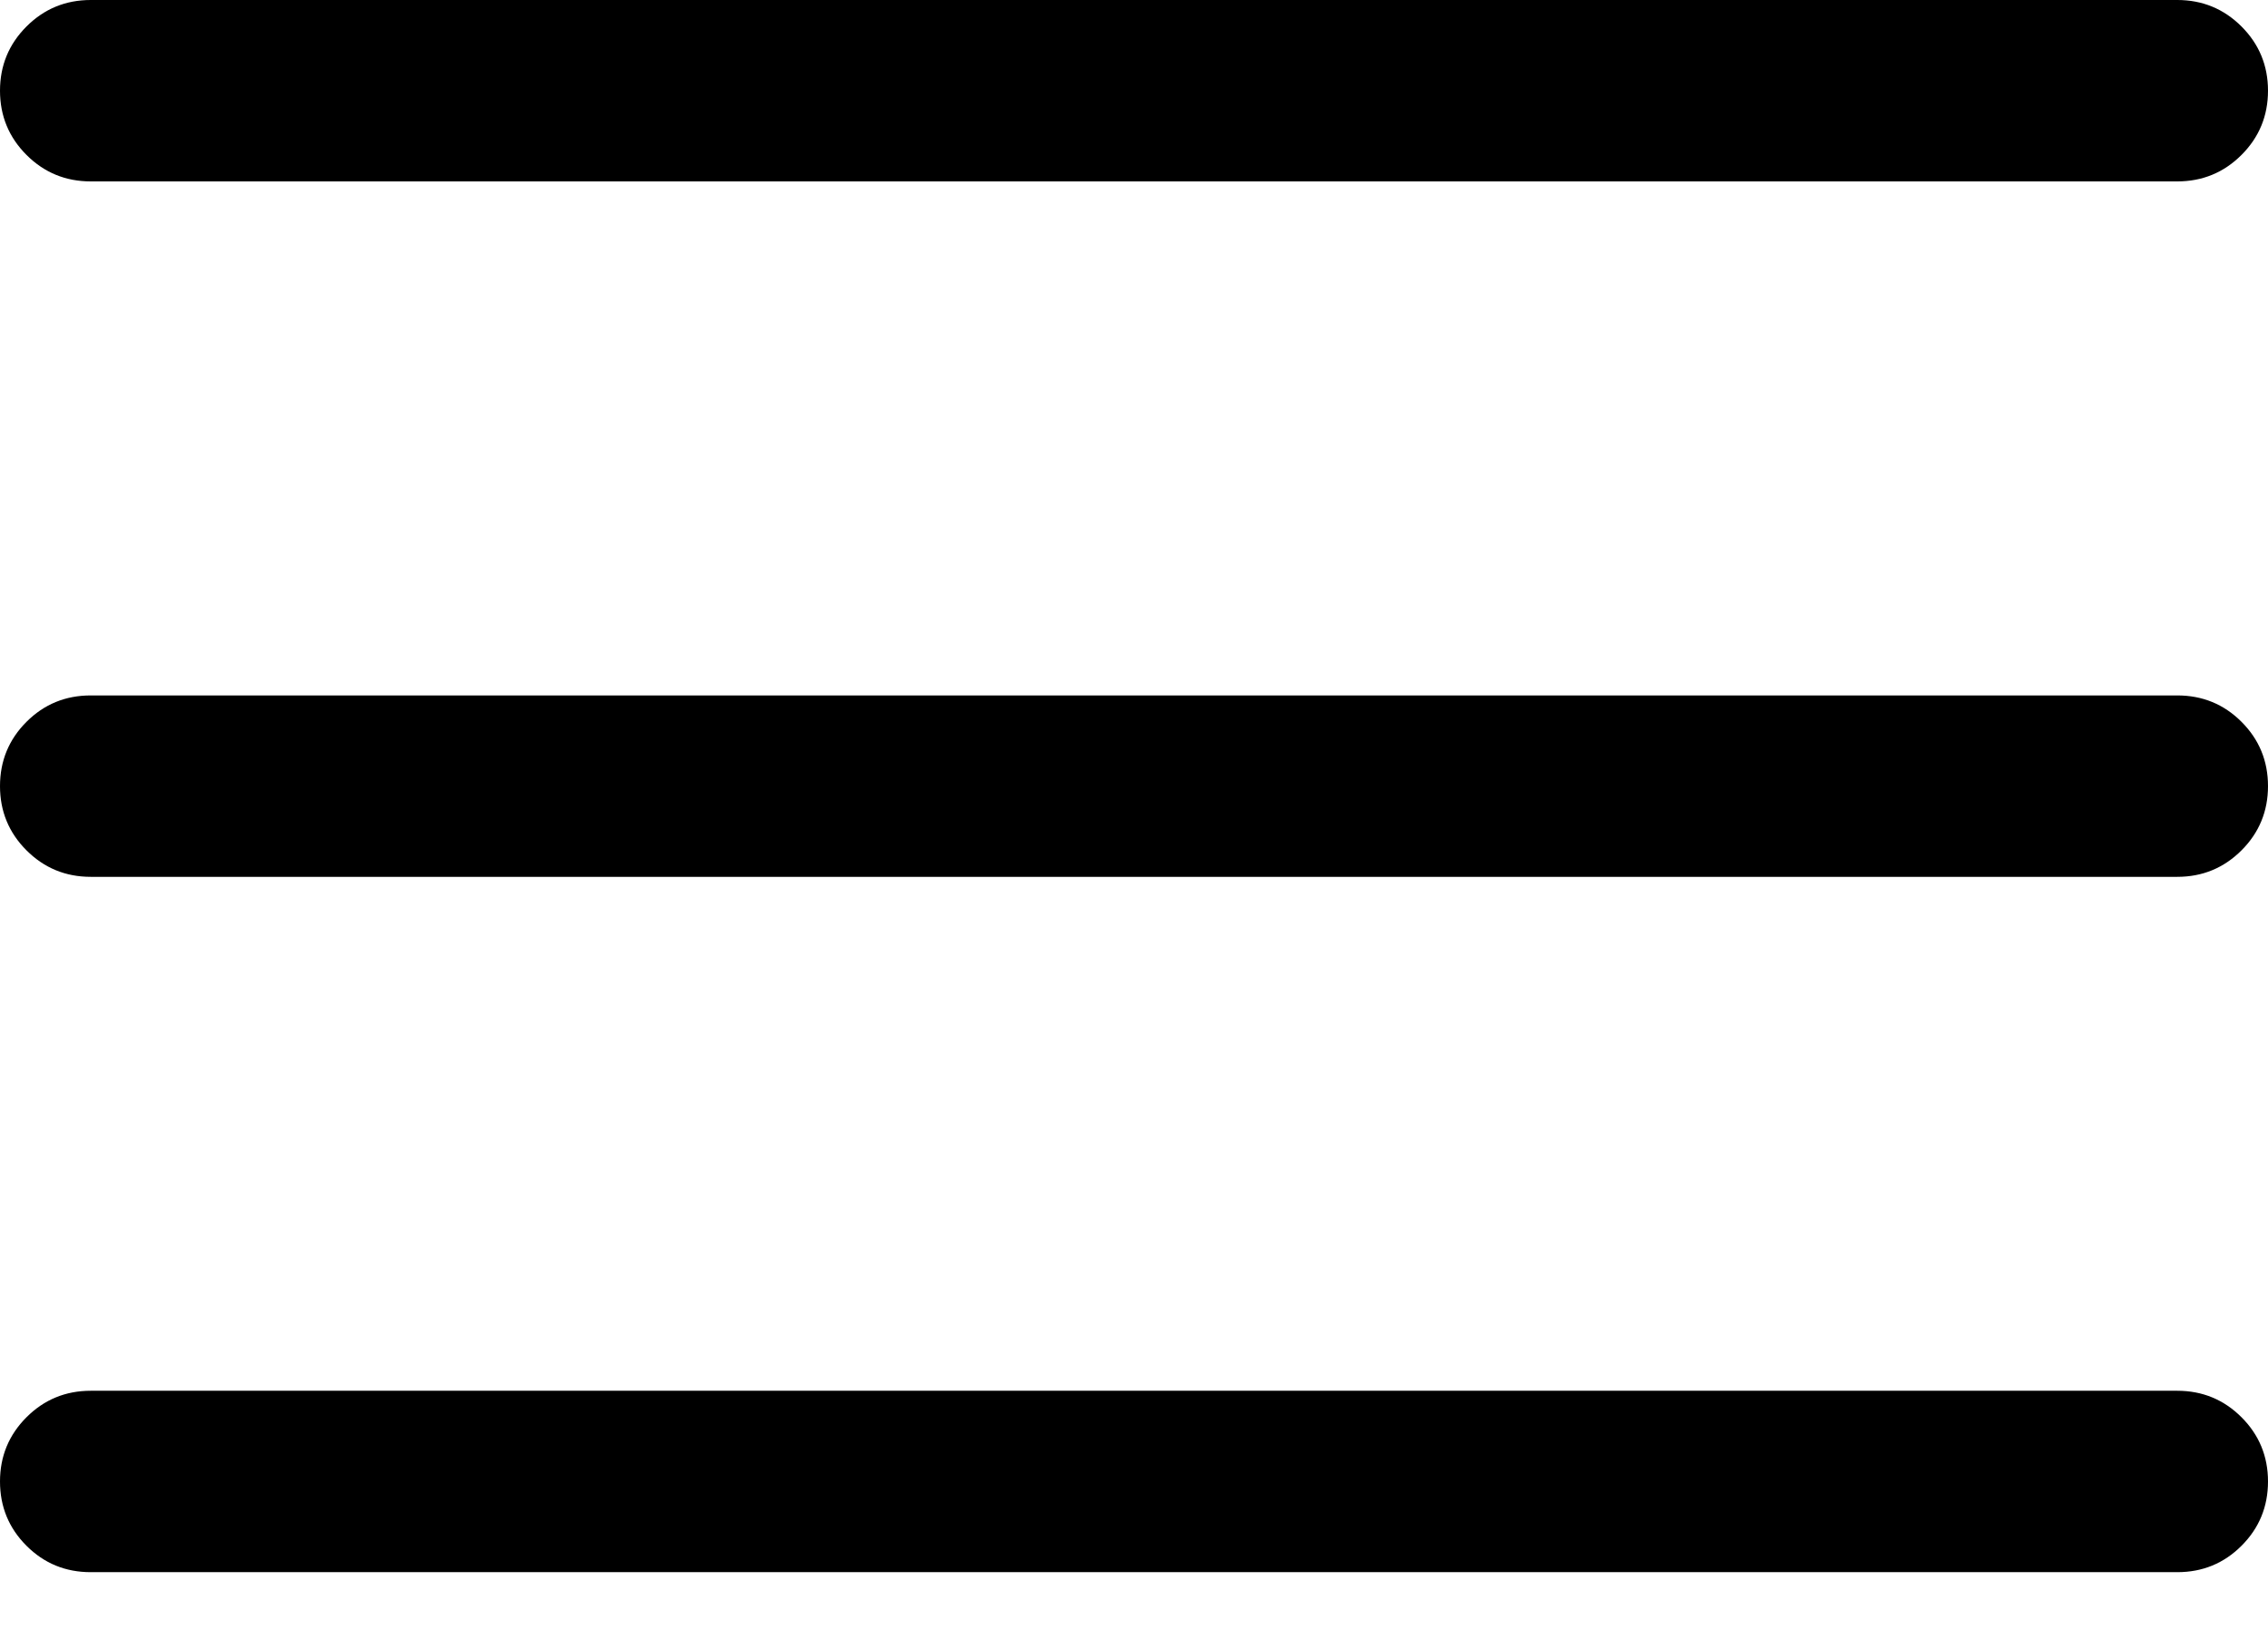 <svg viewBox="0 0 22 16" xmlns="http://www.w3.org/2000/svg"><path d="M21.12 6.747H0.88C0.636 6.747 0.428 6.832 0.257 7.003C0.086 7.174 0 7.382 0 7.627C0 7.871 0.086 8.079 0.257 8.25C0.428 8.421 0.636 8.507 0.88 8.507H21.12C21.364 8.507 21.572 8.421 21.743 8.25C21.914 8.079 22 7.871 22 7.627C22 7.382 21.914 7.174 21.743 7.003C21.572 6.832 21.364 6.747 21.12 6.747ZM21.12 0H0.88C0.636 0 0.428 0.086 0.257 0.257C0.086 0.428 0 0.636 0 0.88C0 1.124 0.086 1.332 0.257 1.503C0.428 1.674 0.636 1.76 0.88 1.76H21.12C21.364 1.76 21.572 1.674 21.743 1.503C21.914 1.332 22 1.124 22 0.88C22 0.636 21.914 0.428 21.743 0.257C21.572 0.086 21.364 0 21.12 0ZM21.12 13.493H0.88C0.636 13.493 0.428 13.579 0.257 13.75C0.086 13.921 0 14.129 0 14.373C0 14.618 0.086 14.826 0.257 14.997C0.428 15.168 0.636 15.253 0.88 15.253H21.12C21.364 15.253 21.572 15.168 21.743 14.997C21.914 14.826 22 14.618 22 14.373C22 14.129 21.914 13.921 21.743 13.75C21.572 13.579 21.364 13.493 21.12 13.493Z" fill="currentColor"/></svg>
